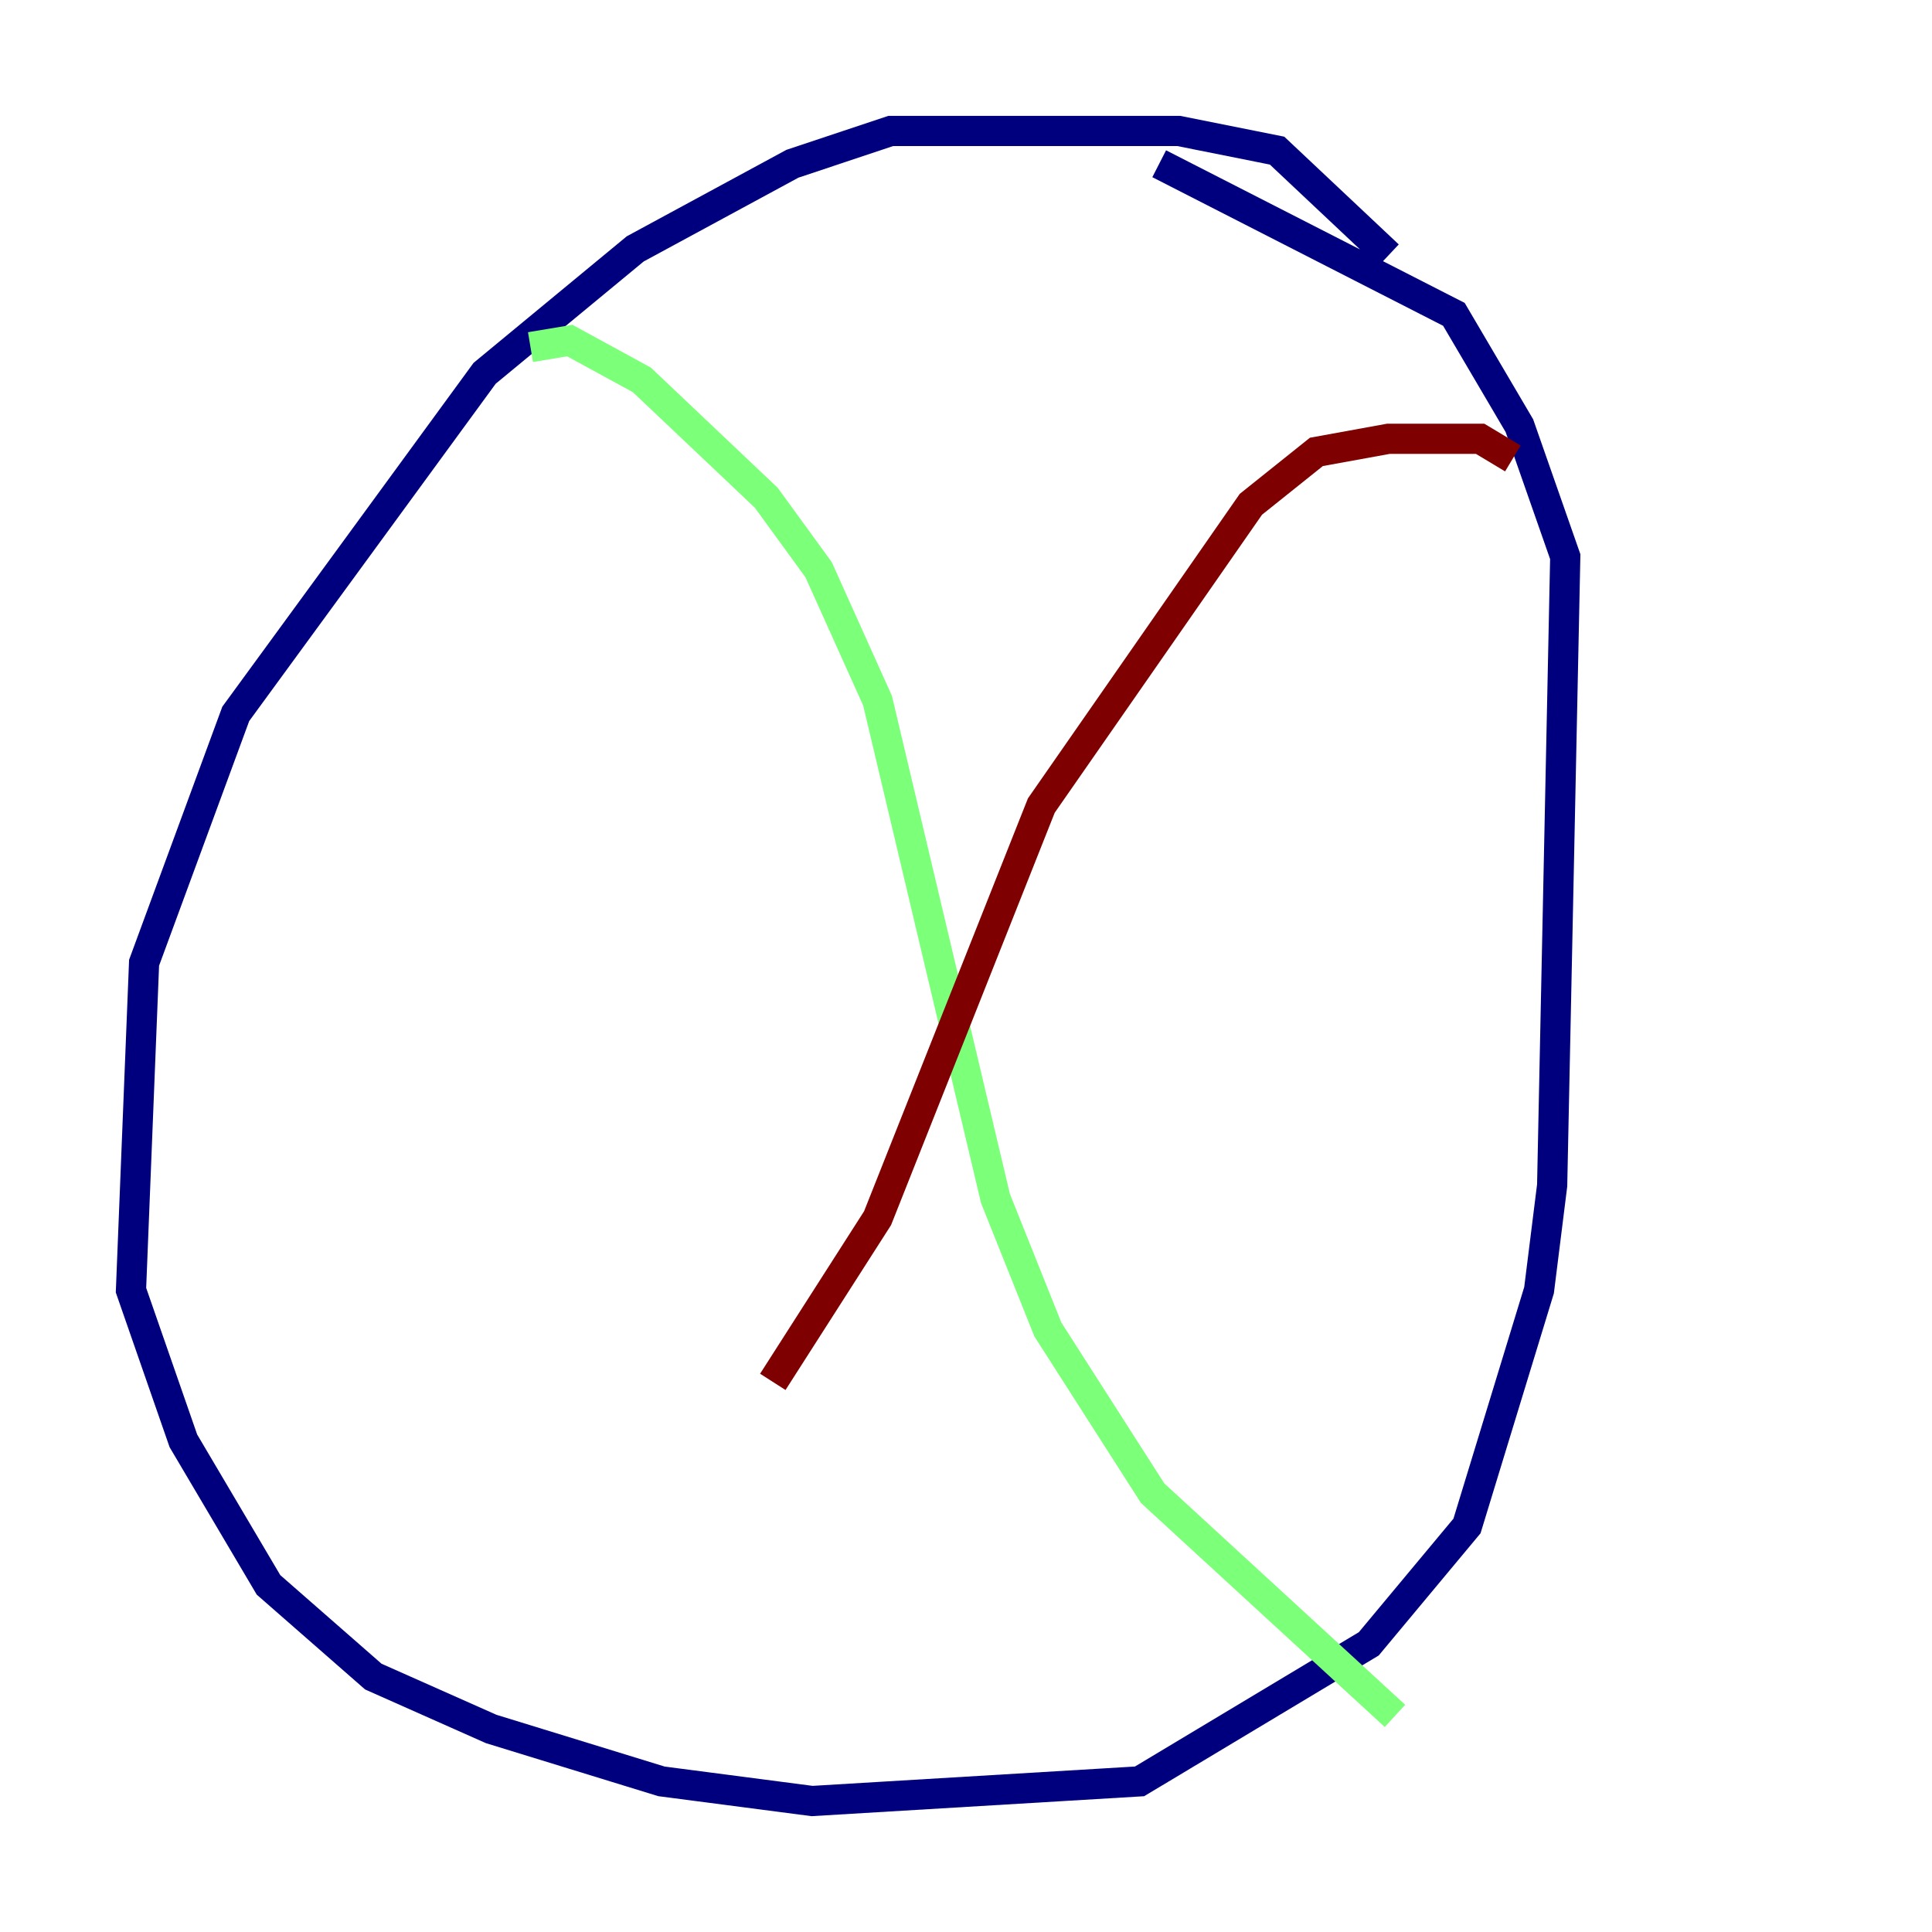 <?xml version="1.0" encoding="utf-8" ?>
<svg baseProfile="tiny" height="128" version="1.2" viewBox="0,0,128,128" width="128" xmlns="http://www.w3.org/2000/svg" xmlns:ev="http://www.w3.org/2001/xml-events" xmlns:xlink="http://www.w3.org/1999/xlink"><defs /><polyline fill="none" points="91.986,16.922 84.61,9.98 78.102,8.678 59.01,8.678 52.502,10.848 42.088,16.488 32.108,24.732 15.62,47.295 9.546,63.783 8.678,85.478 12.149,95.458 17.79,105.003 24.732,111.078 32.542,114.549 43.824,118.02 53.803,119.322 75.498,118.02 90.685,108.909 97.193,101.098 101.966,85.478 102.834,78.536 103.702,36.881 100.664,28.203 96.325,20.827 76.8,10.848" stroke="#00007f" stroke-width="2" /><polyline fill="none" points="35.146,22.997 37.749,22.563 42.522,25.166 50.766,32.976 54.237,37.749 58.142,46.427 65.953,79.403 69.424,88.081 76.366,98.929 92.42,113.681" stroke="#7cff79" stroke-width="2" /><polyline fill="none" points="100.231,30.373 98.061,29.071 91.986,29.071 87.214,29.939 82.875,33.41 68.99,53.37 58.142,80.705 51.2,91.552" stroke="#7f0000" stroke-width="2" /></svg>